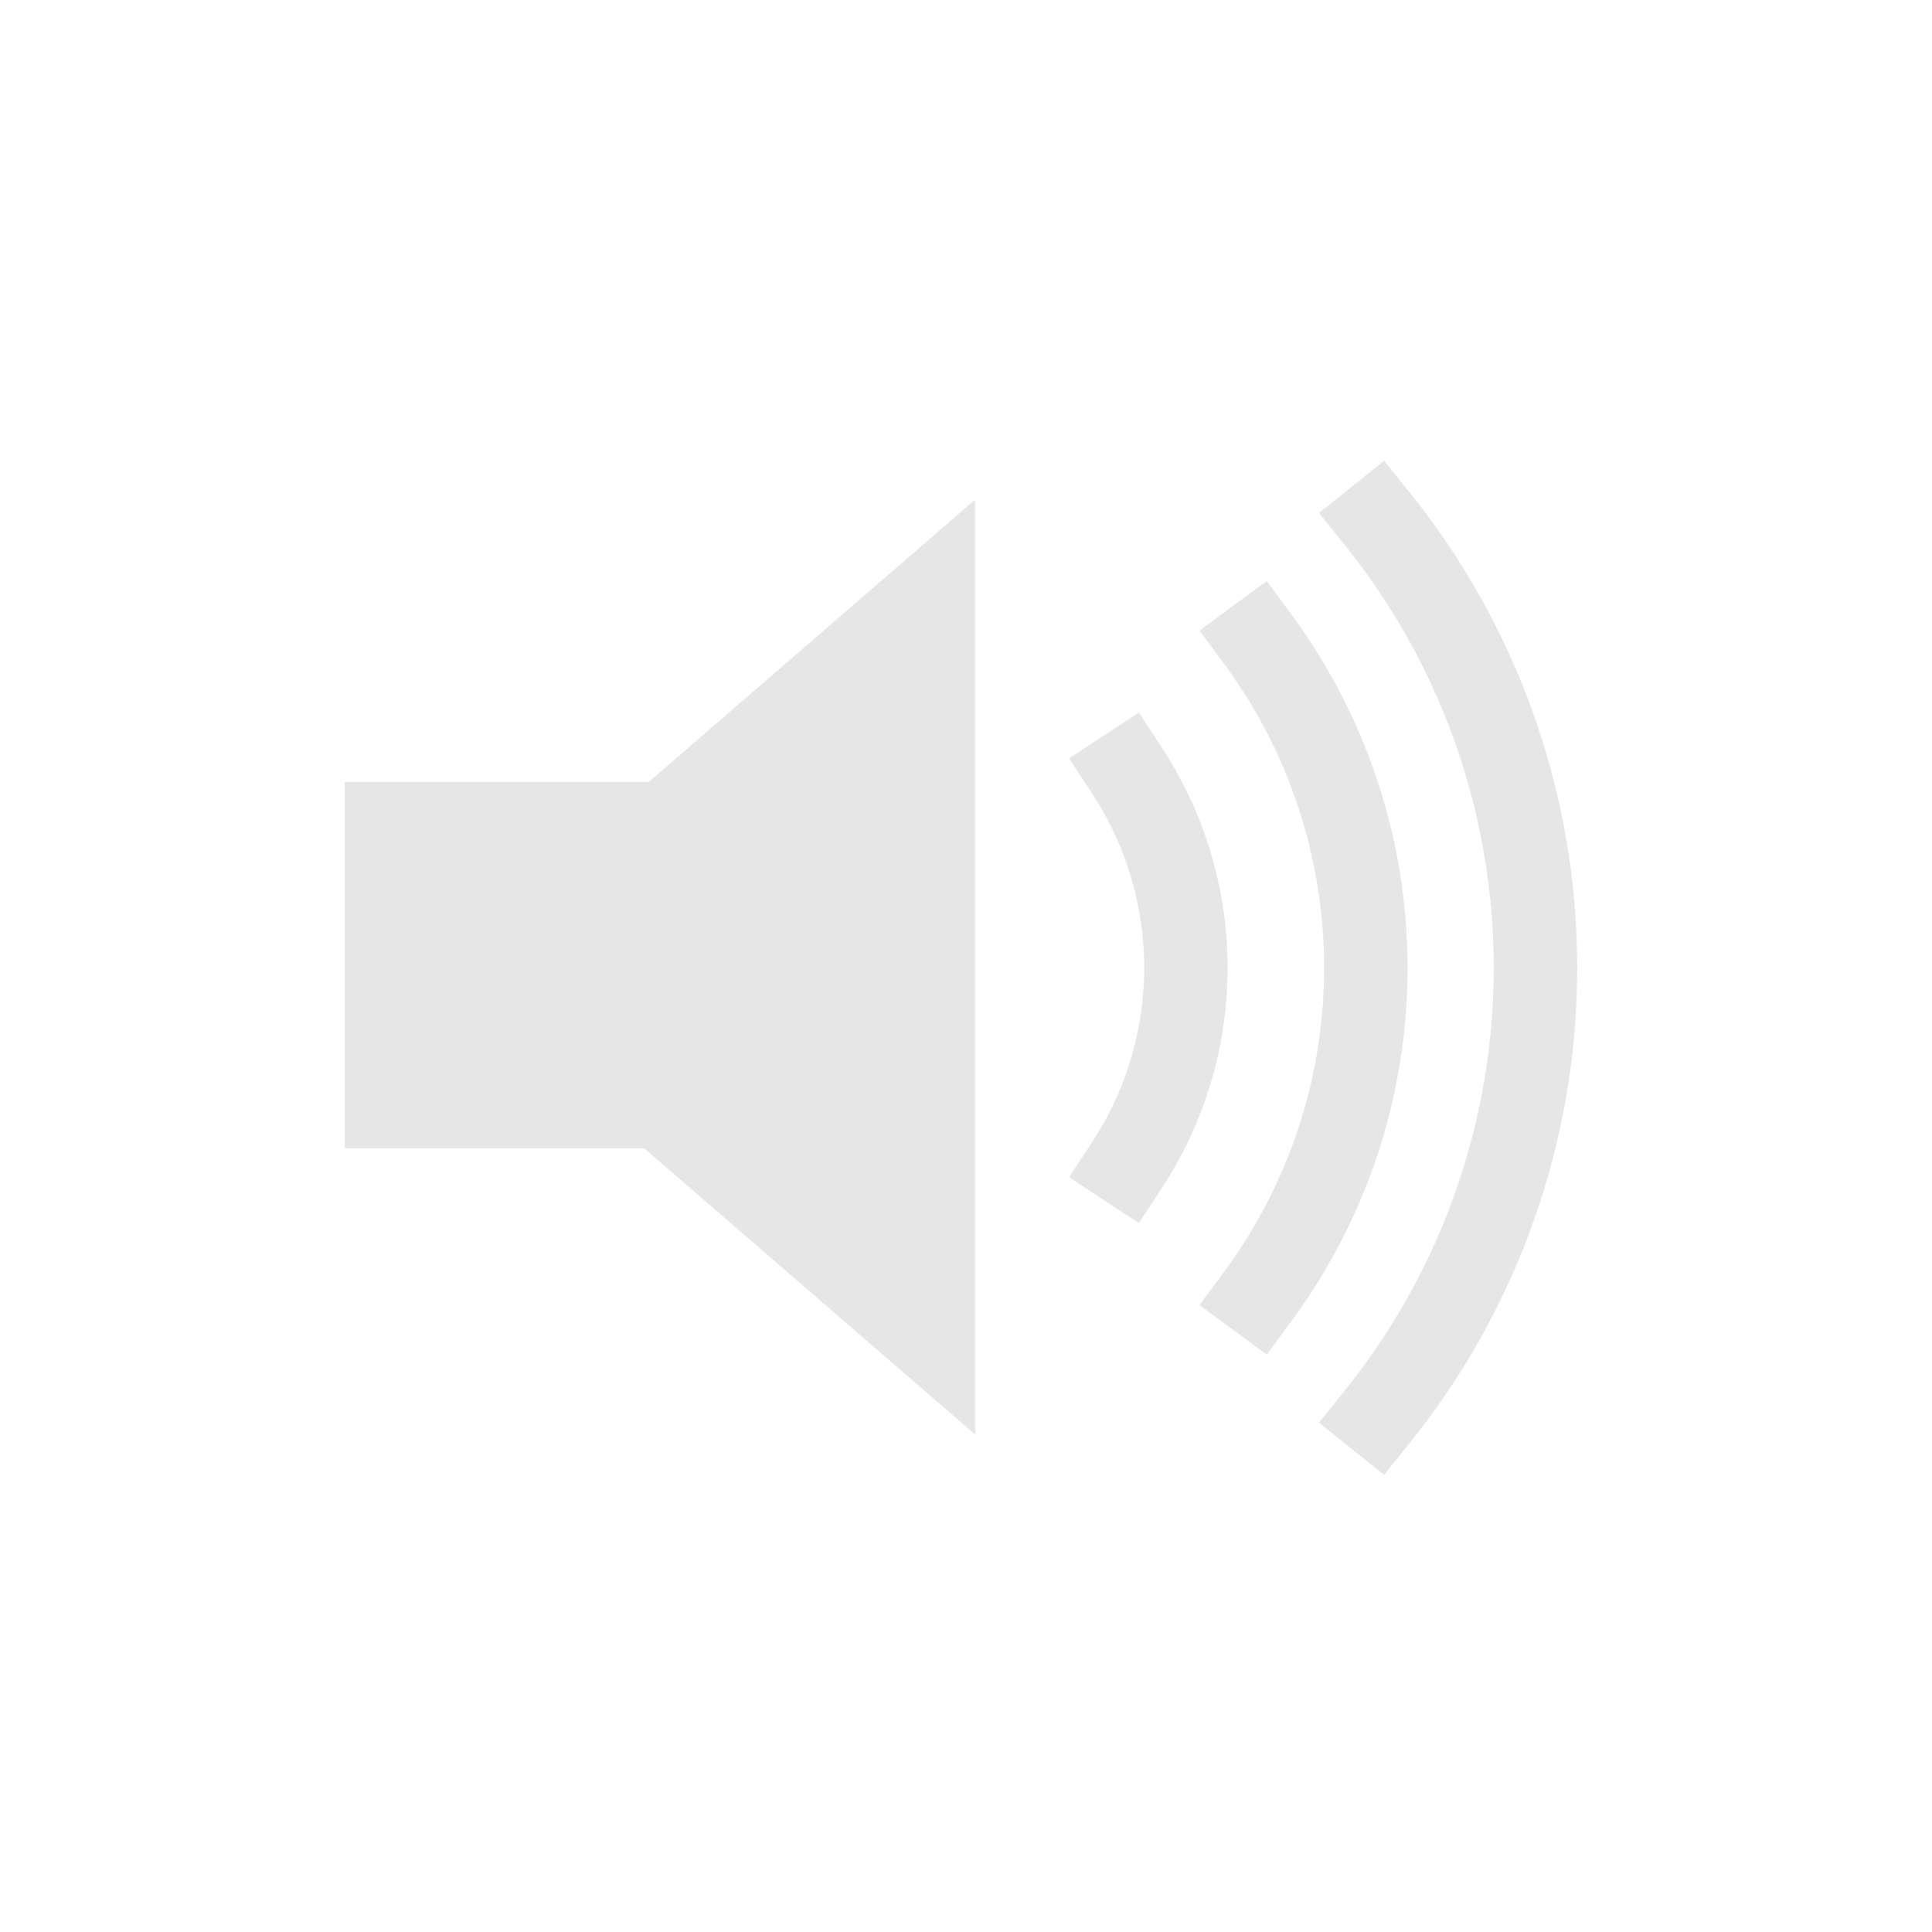 <svg xmlns="http://www.w3.org/2000/svg" viewBox="0 0 500 500"><defs><style>.cls-1{fill:#e6e6e6;stroke-miterlimit:10;stroke-width:3.65px;}.cls-1,.cls-2{stroke:#e6e6e6;}.cls-2{fill:none;stroke-linecap:square;stroke-width:21.6px;}</style></defs><title>Audio block 2</title><g id="Blocks"><path class="cls-1" d="M250.51,133.32l-81.92,70.86H91.06v91.18h76.35l83.1,71.87Z"/><path class="cls-2" d="M291.63,199.37a93.1,93.1,0,0,1,0,102.2m33.91-136.1a143.26,143.26,0,0,1,0,170m31-201.06a185.31,185.31,0,0,1,0,232.1"/></g></svg>